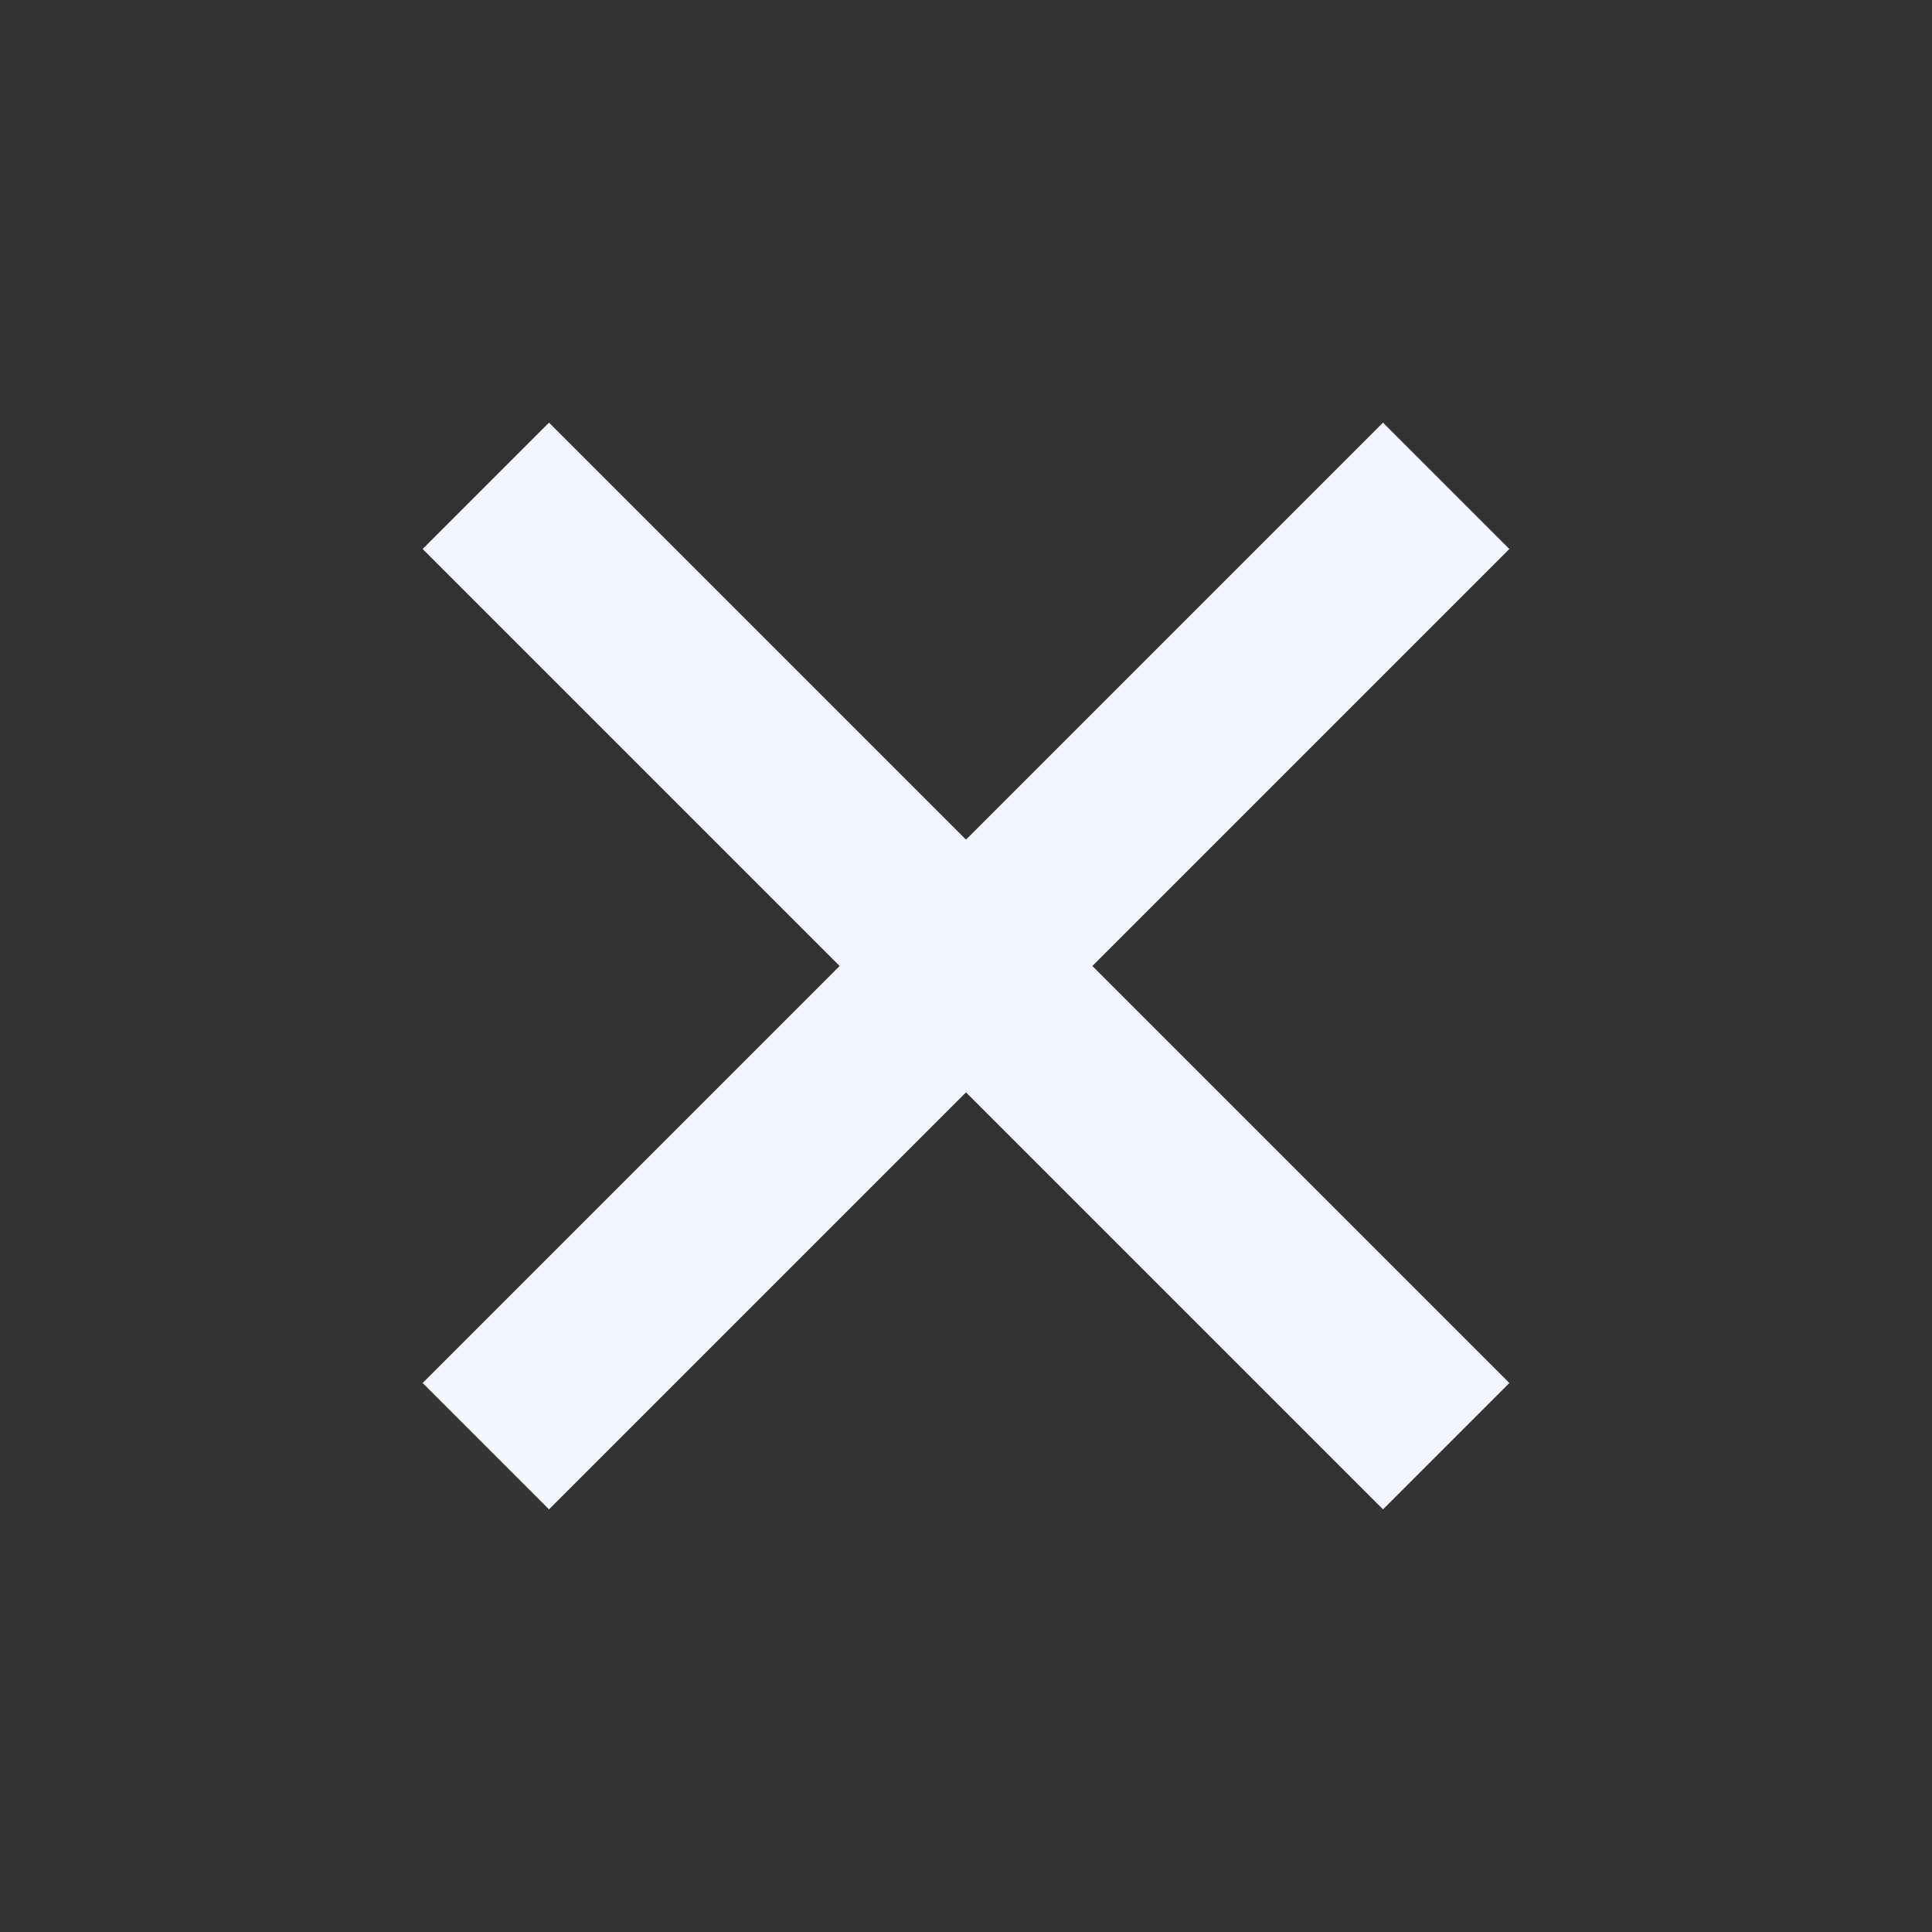 <svg xmlns="http://www.w3.org/2000/svg" width="512" fill="#F3F6FE" height="512" viewBox="0 0 512 512"><rect x="0" y="0" width="512" height="512" fill="#333333" stroke="none"/><polygon points="400 145.49 366.51 112 256 222.51 145.49 112 112 145.49 222.51 256 112 366.51 145.49 400 256 289.49 366.51 400 400 366.51 289.49 256 400 145.49"/></svg>
